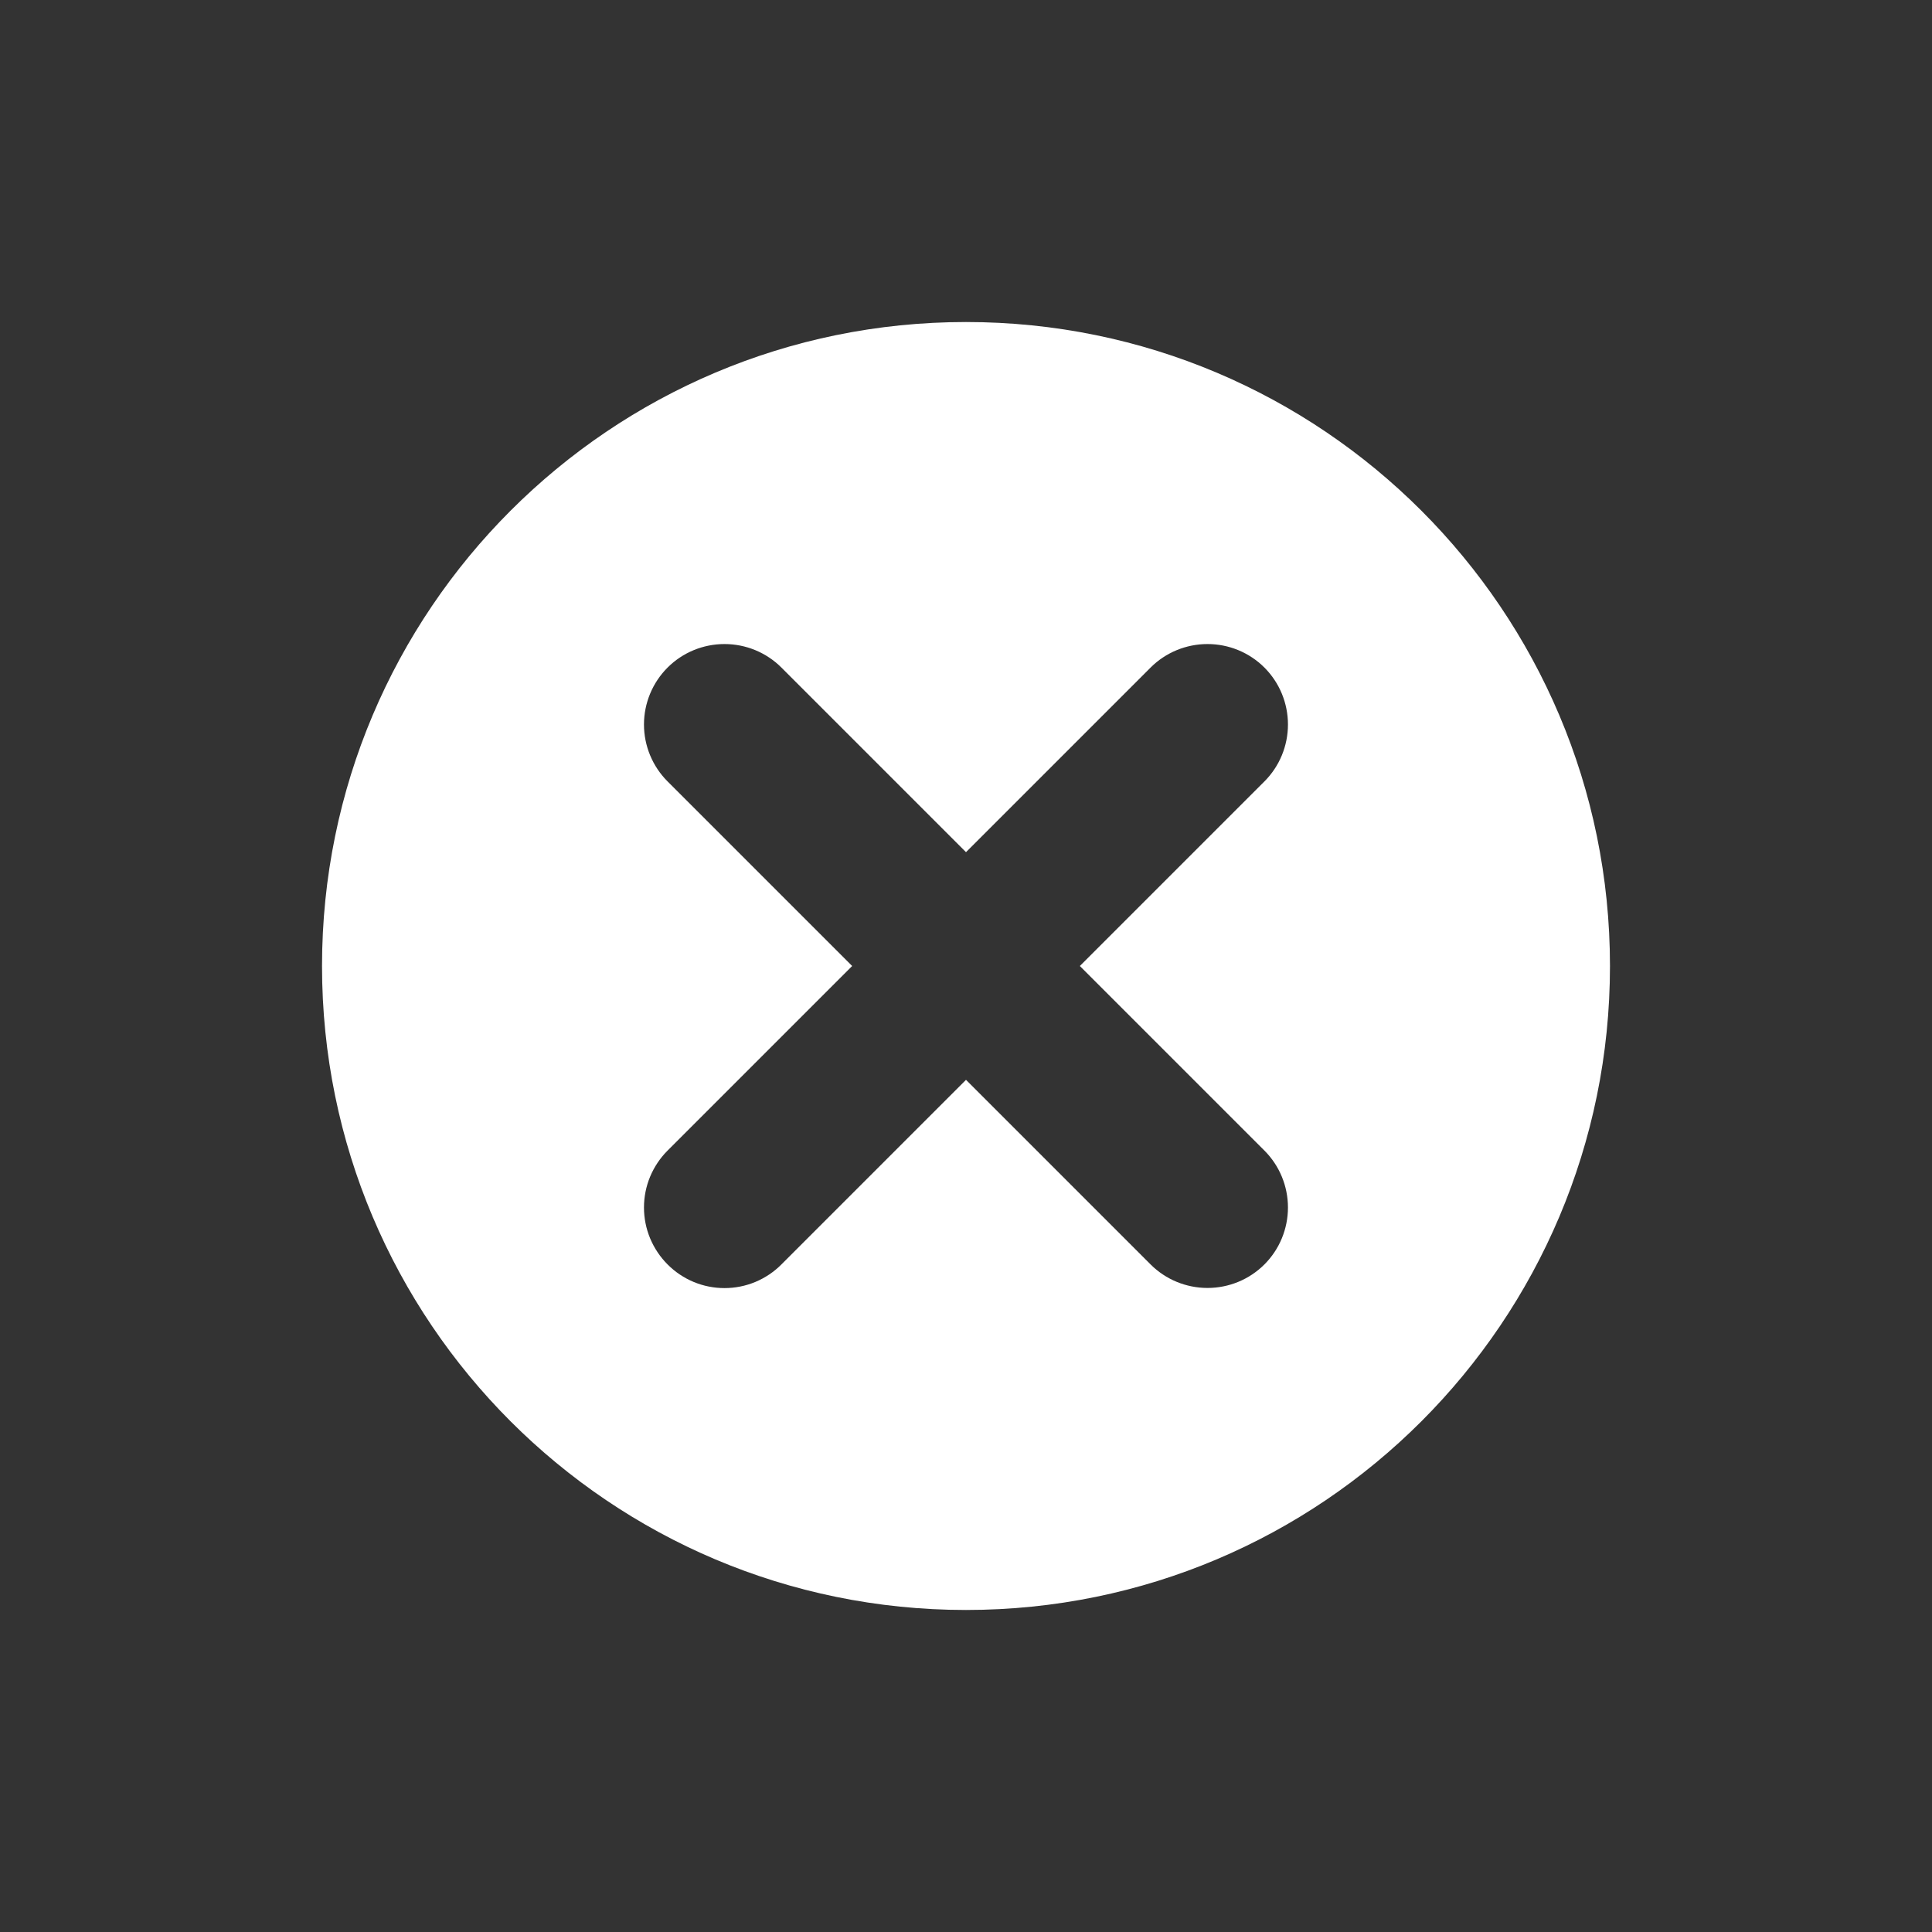 <svg width="28" height="28" viewBox="0 0 28 28" fill="none" xmlns="http://www.w3.org/2000/svg">
<rect x="0" y="0" width="28" height="28" fill="#333333" stroke="none"/>
<path d="M14 4.667C8.844 4.667 4.667 8.846 4.667 14C4.667 19.154 8.844 23.333 14 23.333C19.155 23.333 23.333 19.154 23.333 14C23.333 8.846 19.155 4.667 14 4.667ZM18.325 16.675C18.544 16.894 18.666 17.191 18.666 17.5C18.666 17.809 18.544 18.106 18.325 18.325C18.106 18.544 17.809 18.666 17.5 18.666C17.191 18.666 16.894 18.544 16.675 18.325L14 15.65L11.325 18.325C11.217 18.434 11.088 18.52 10.947 18.579C10.805 18.638 10.653 18.668 10.5 18.668C10.347 18.668 10.195 18.638 10.053 18.579C9.912 18.52 9.783 18.434 9.675 18.325C9.567 18.217 9.481 18.088 9.422 17.947C9.363 17.805 9.333 17.653 9.333 17.5C9.333 17.347 9.363 17.195 9.422 17.053C9.481 16.912 9.567 16.783 9.675 16.675L12.35 14L9.675 11.325C9.456 11.106 9.333 10.809 9.333 10.5C9.333 10.191 9.456 9.894 9.675 9.675C9.894 9.456 10.191 9.334 10.5 9.334C10.809 9.334 11.106 9.456 11.325 9.675L14 12.35L16.675 9.675C16.894 9.456 17.191 9.334 17.5 9.334C17.809 9.334 18.106 9.456 18.325 9.675C18.544 9.894 18.666 10.191 18.666 10.5C18.666 10.809 18.544 11.106 18.325 11.325L15.65 14L18.325 16.675Z" fill="white"/>
</svg>
